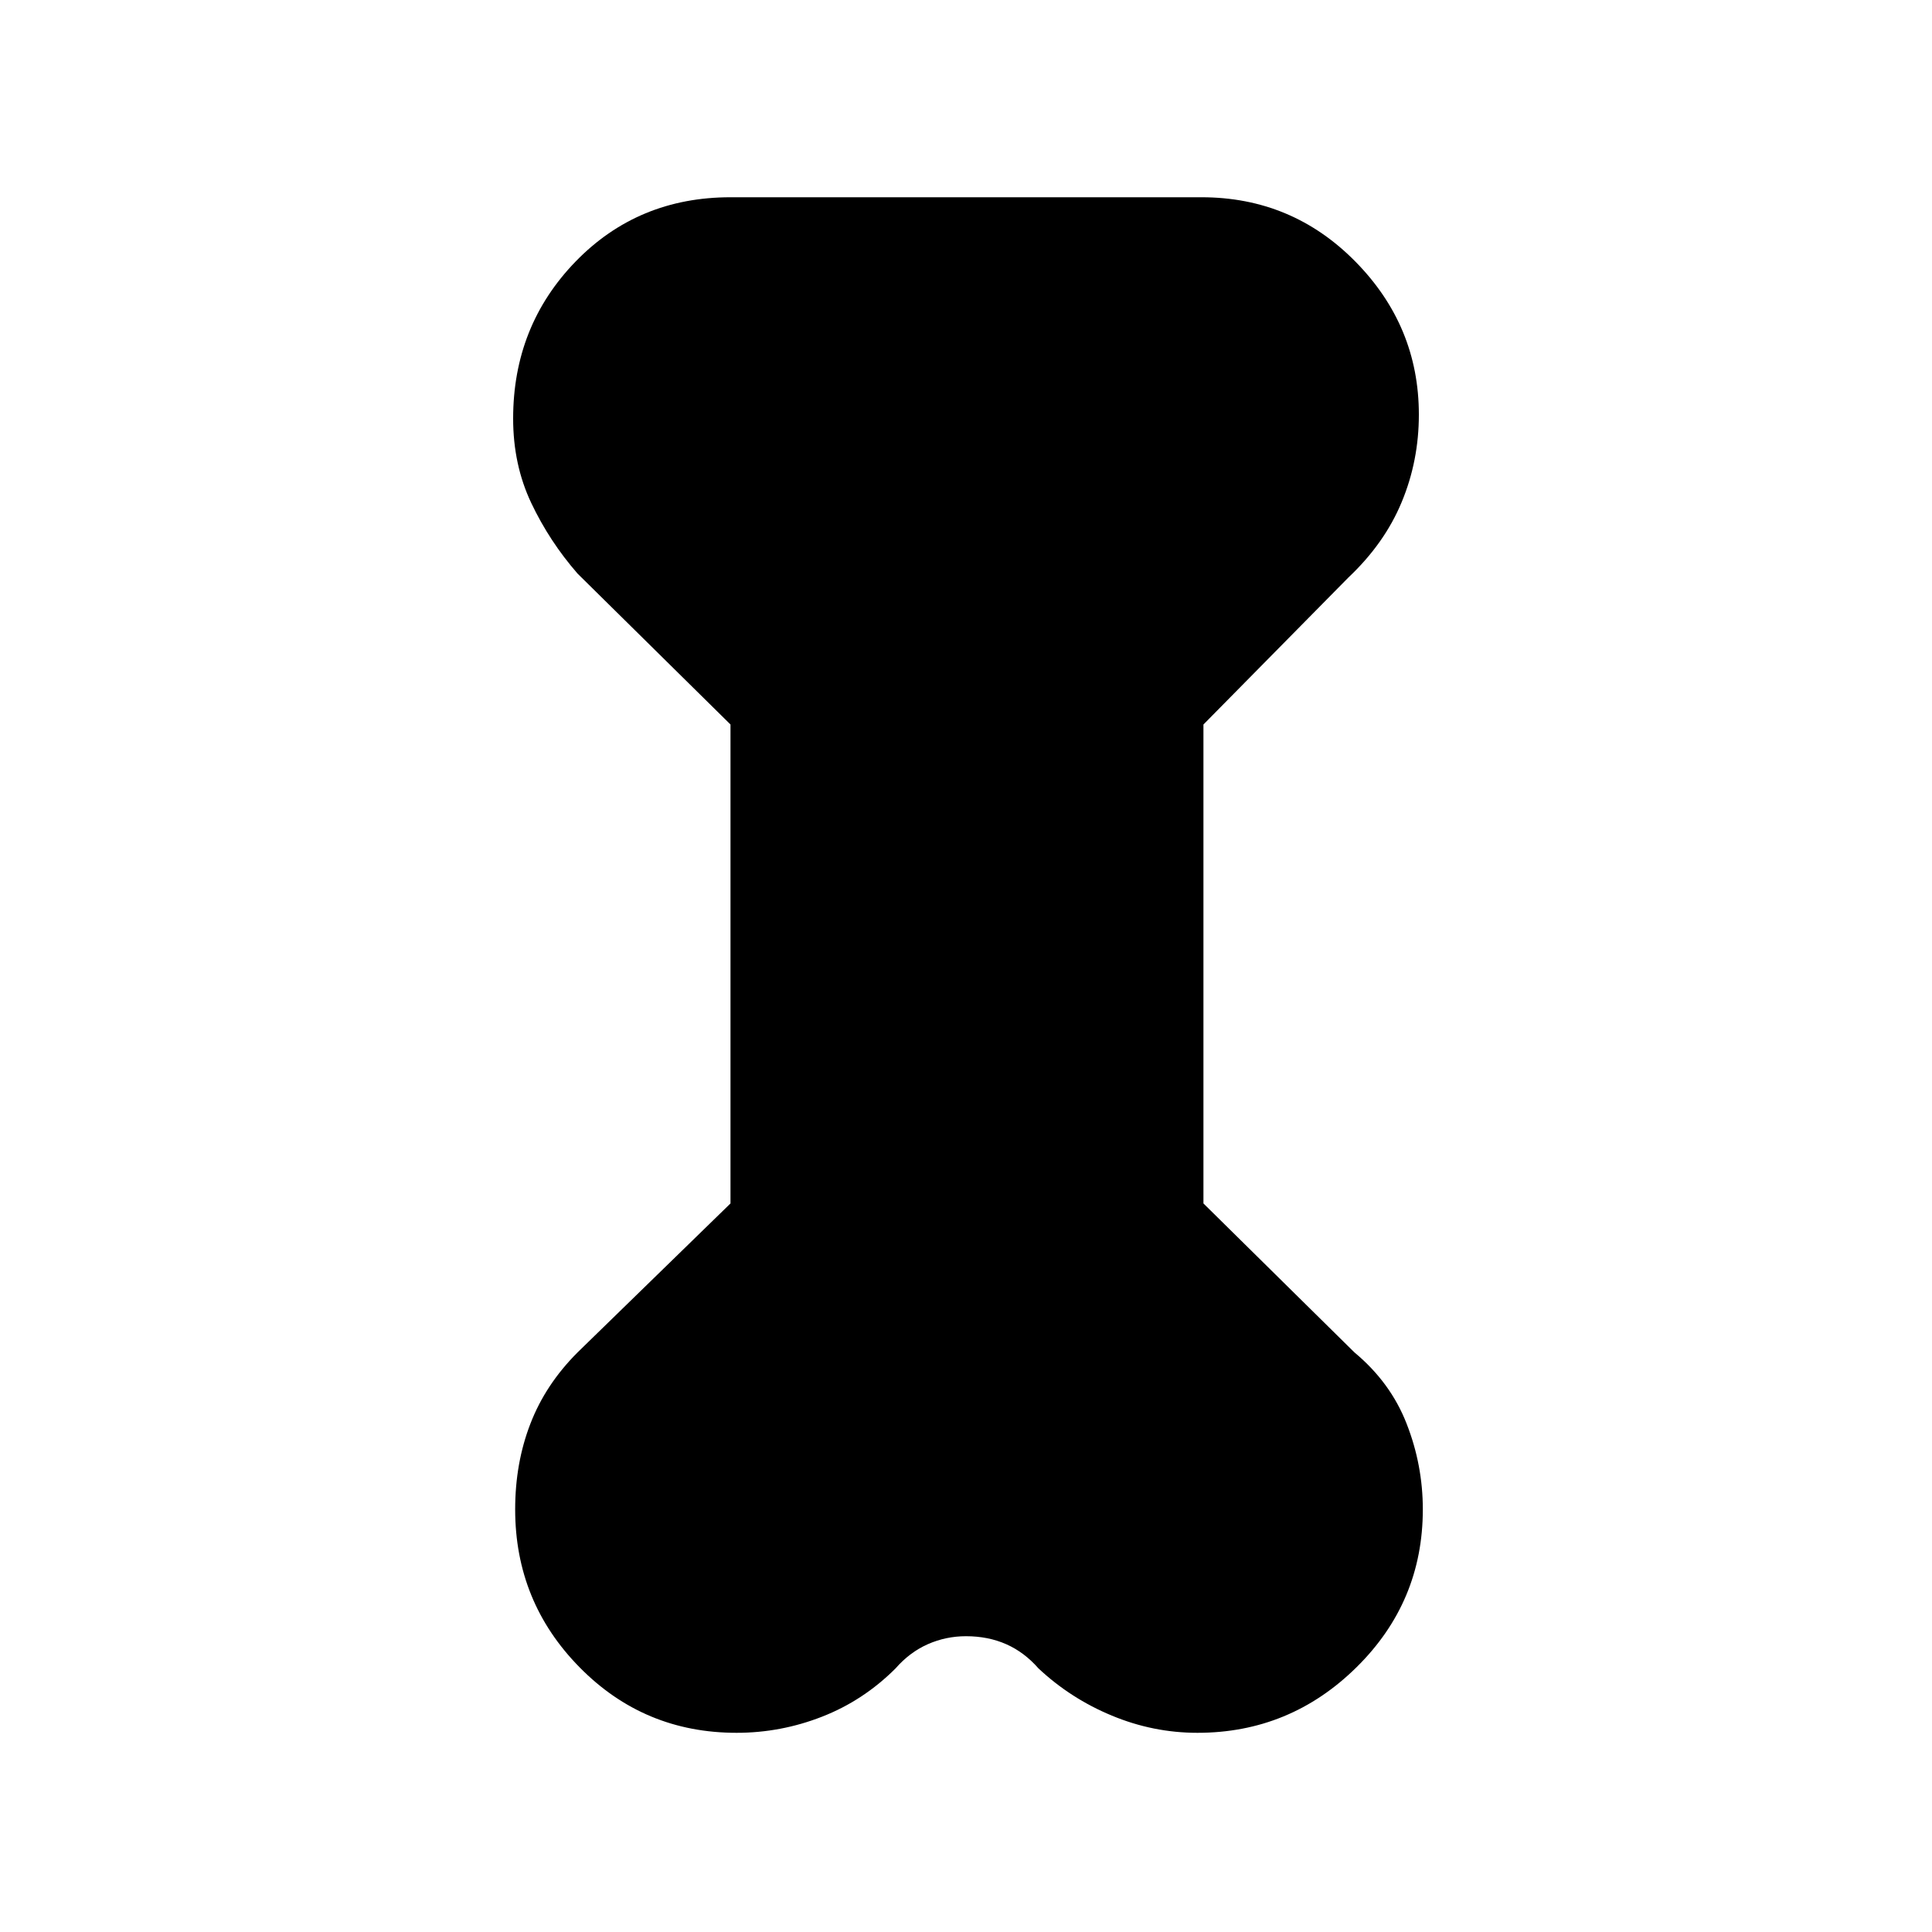 <svg xmlns="http://www.w3.org/2000/svg" height="20" width="20"><path d="M7.562 7.5 5.979 5.938q-.291-.334-.479-.73-.188-.396-.188-.875 0-.958.646-1.625.646-.666 1.604-.666h4.876q.937 0 1.593.666.657.667.657 1.584 0 .479-.178.906-.177.427-.552.781l-1.5 1.521v4.958L14.021 14q.375.312.541.74.167.427.167.885 0 .958-.687 1.635-.688.678-1.646.678-.458 0-.886-.178-.427-.177-.76-.489-.146-.167-.333-.25-.188-.083-.417-.083-.208 0-.396.083-.187.083-.333.25-.333.333-.761.5-.427.167-.885.167-.958 0-1.625-.678-.667-.677-.667-1.635 0-.479.157-.885.156-.407.489-.74l1.583-1.542Z"/></svg>